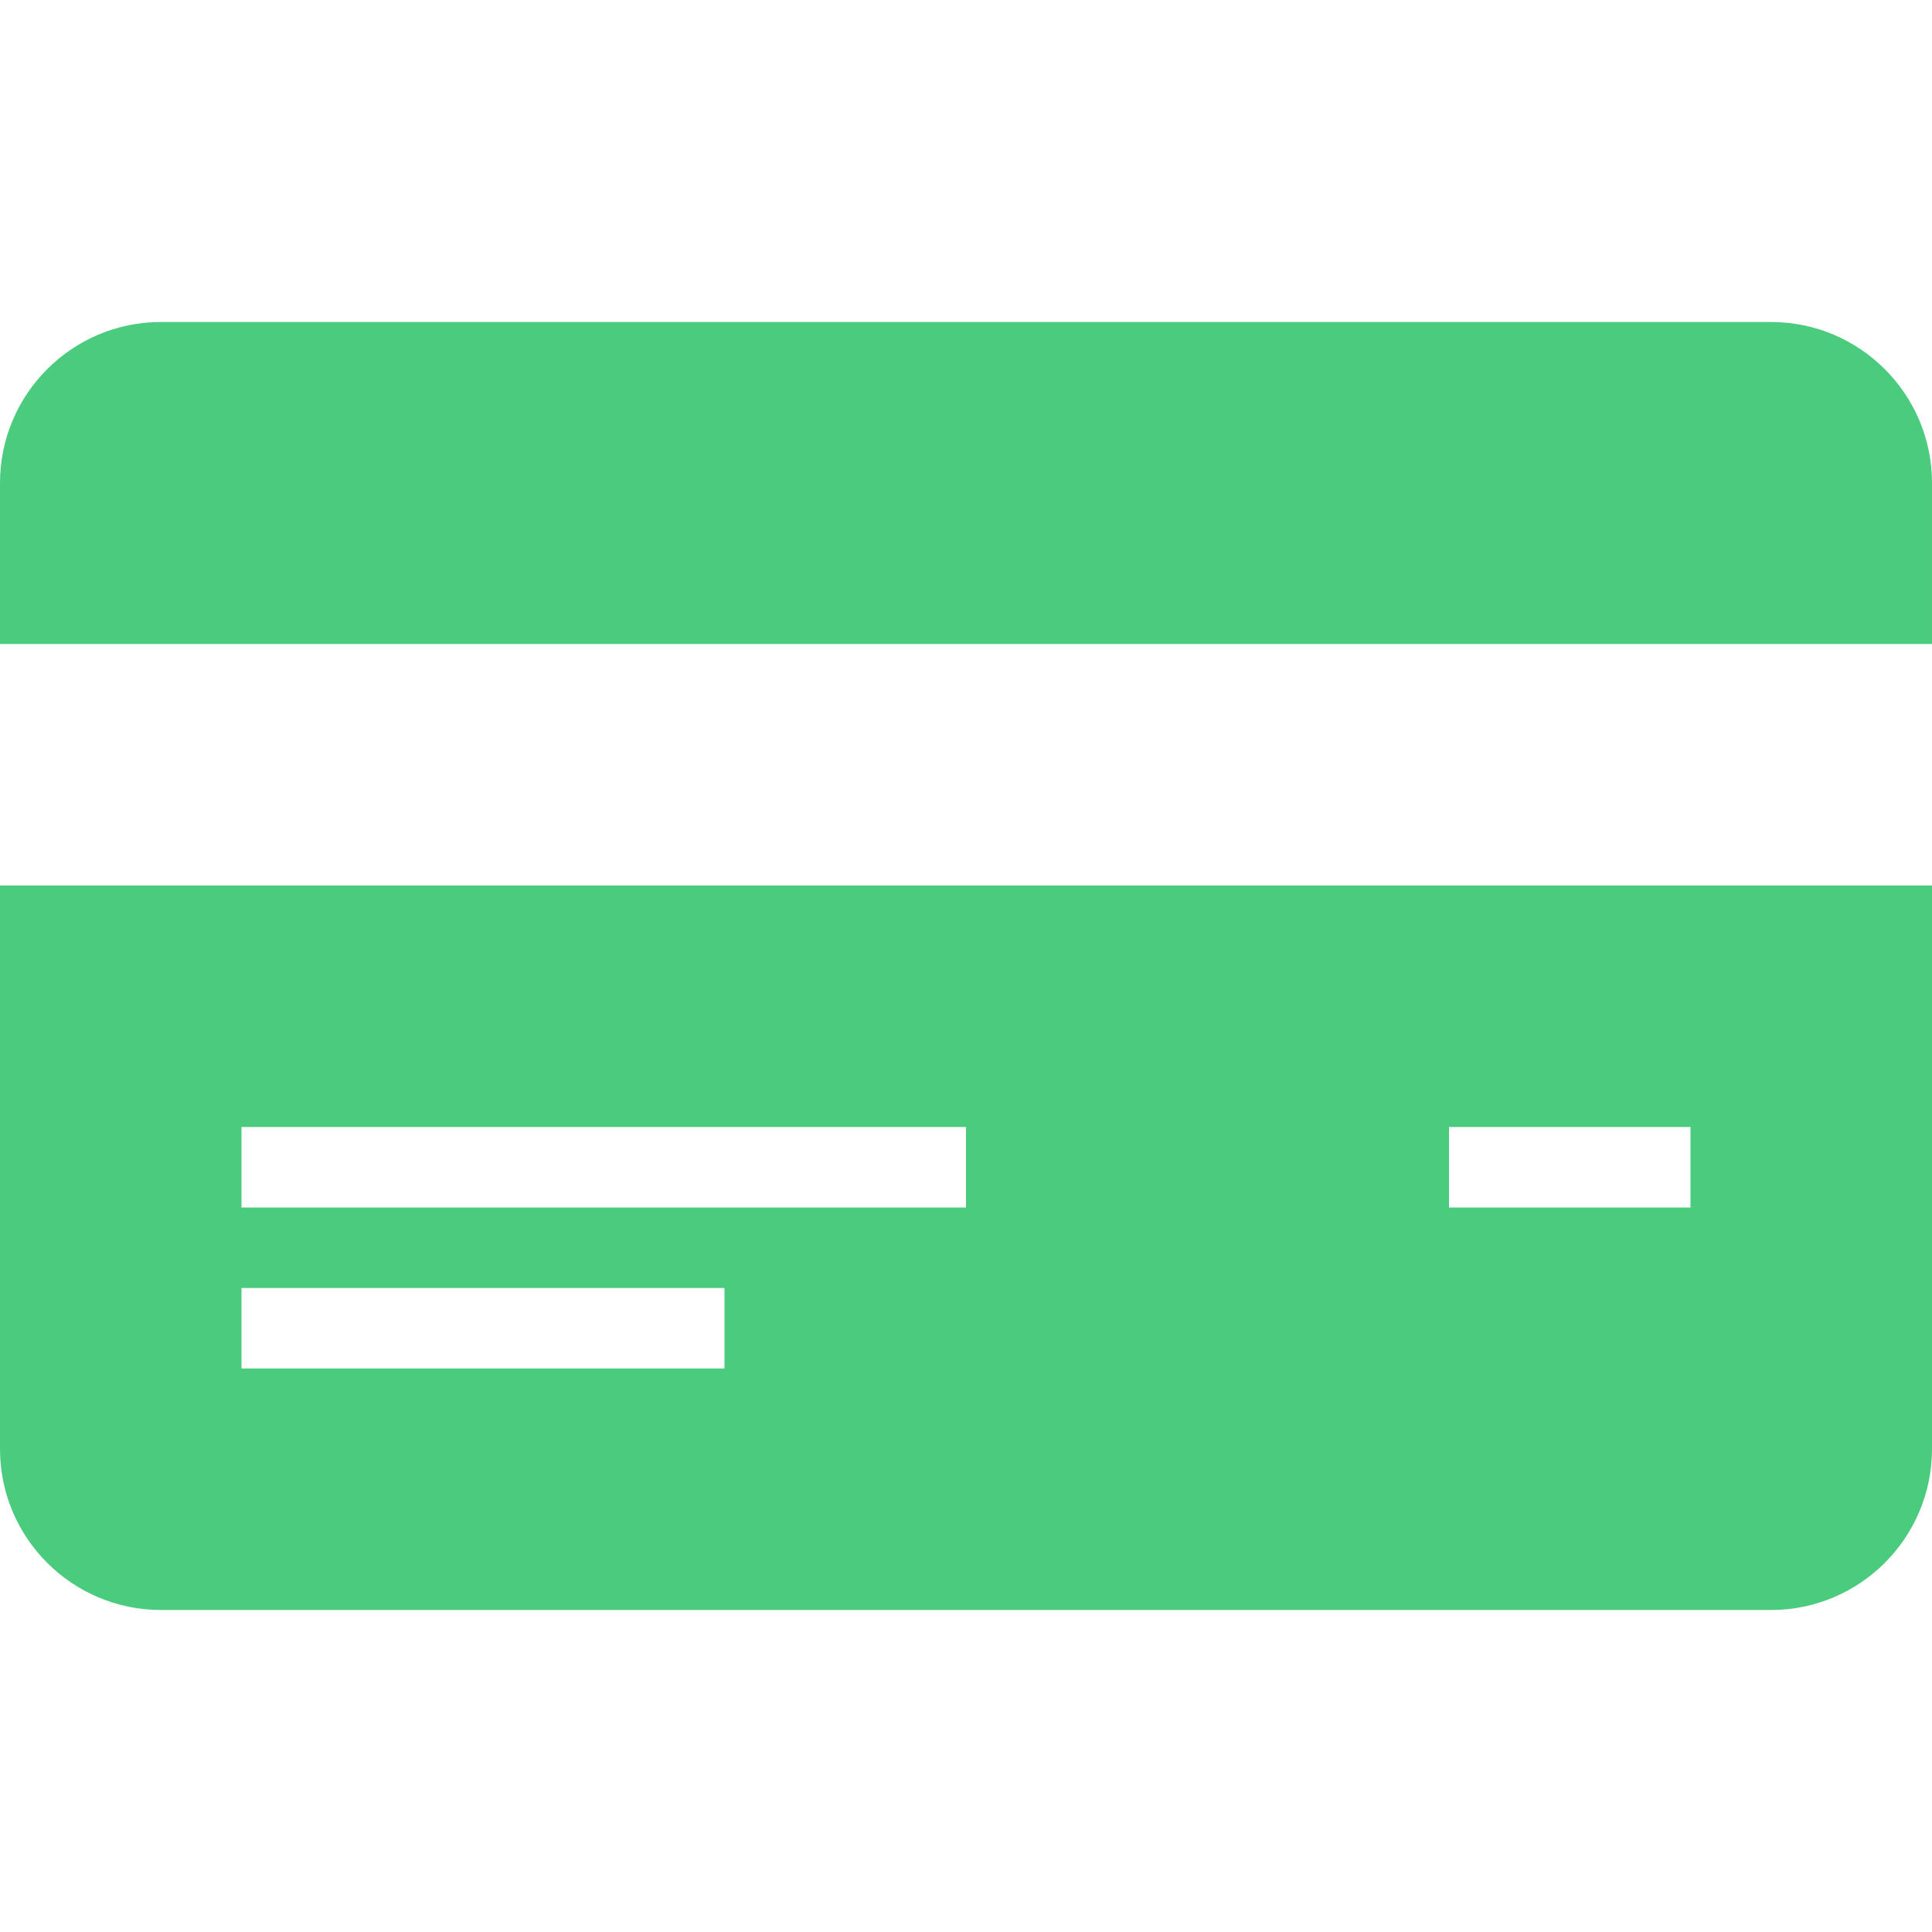 <svg xmlns="http://www.w3.org/2000/svg" width="24" height="24" viewBox="0 0 24 24"><path d="M0 8v-2c0-1.104.896-2 2-2h20c1.104 0 2 .896 2 2v2h-24zm24 3v7c0 1.104-.896 2-2 2h-20c-1.104 0-2-.896-2-2v-7h24zm-15 5h-6v1h6v-1zm3-2h-9v1h9v-1zm9 0h-3v1h3v-1z" id="id_107" style="fill: #4bcb7e;"/></svg>